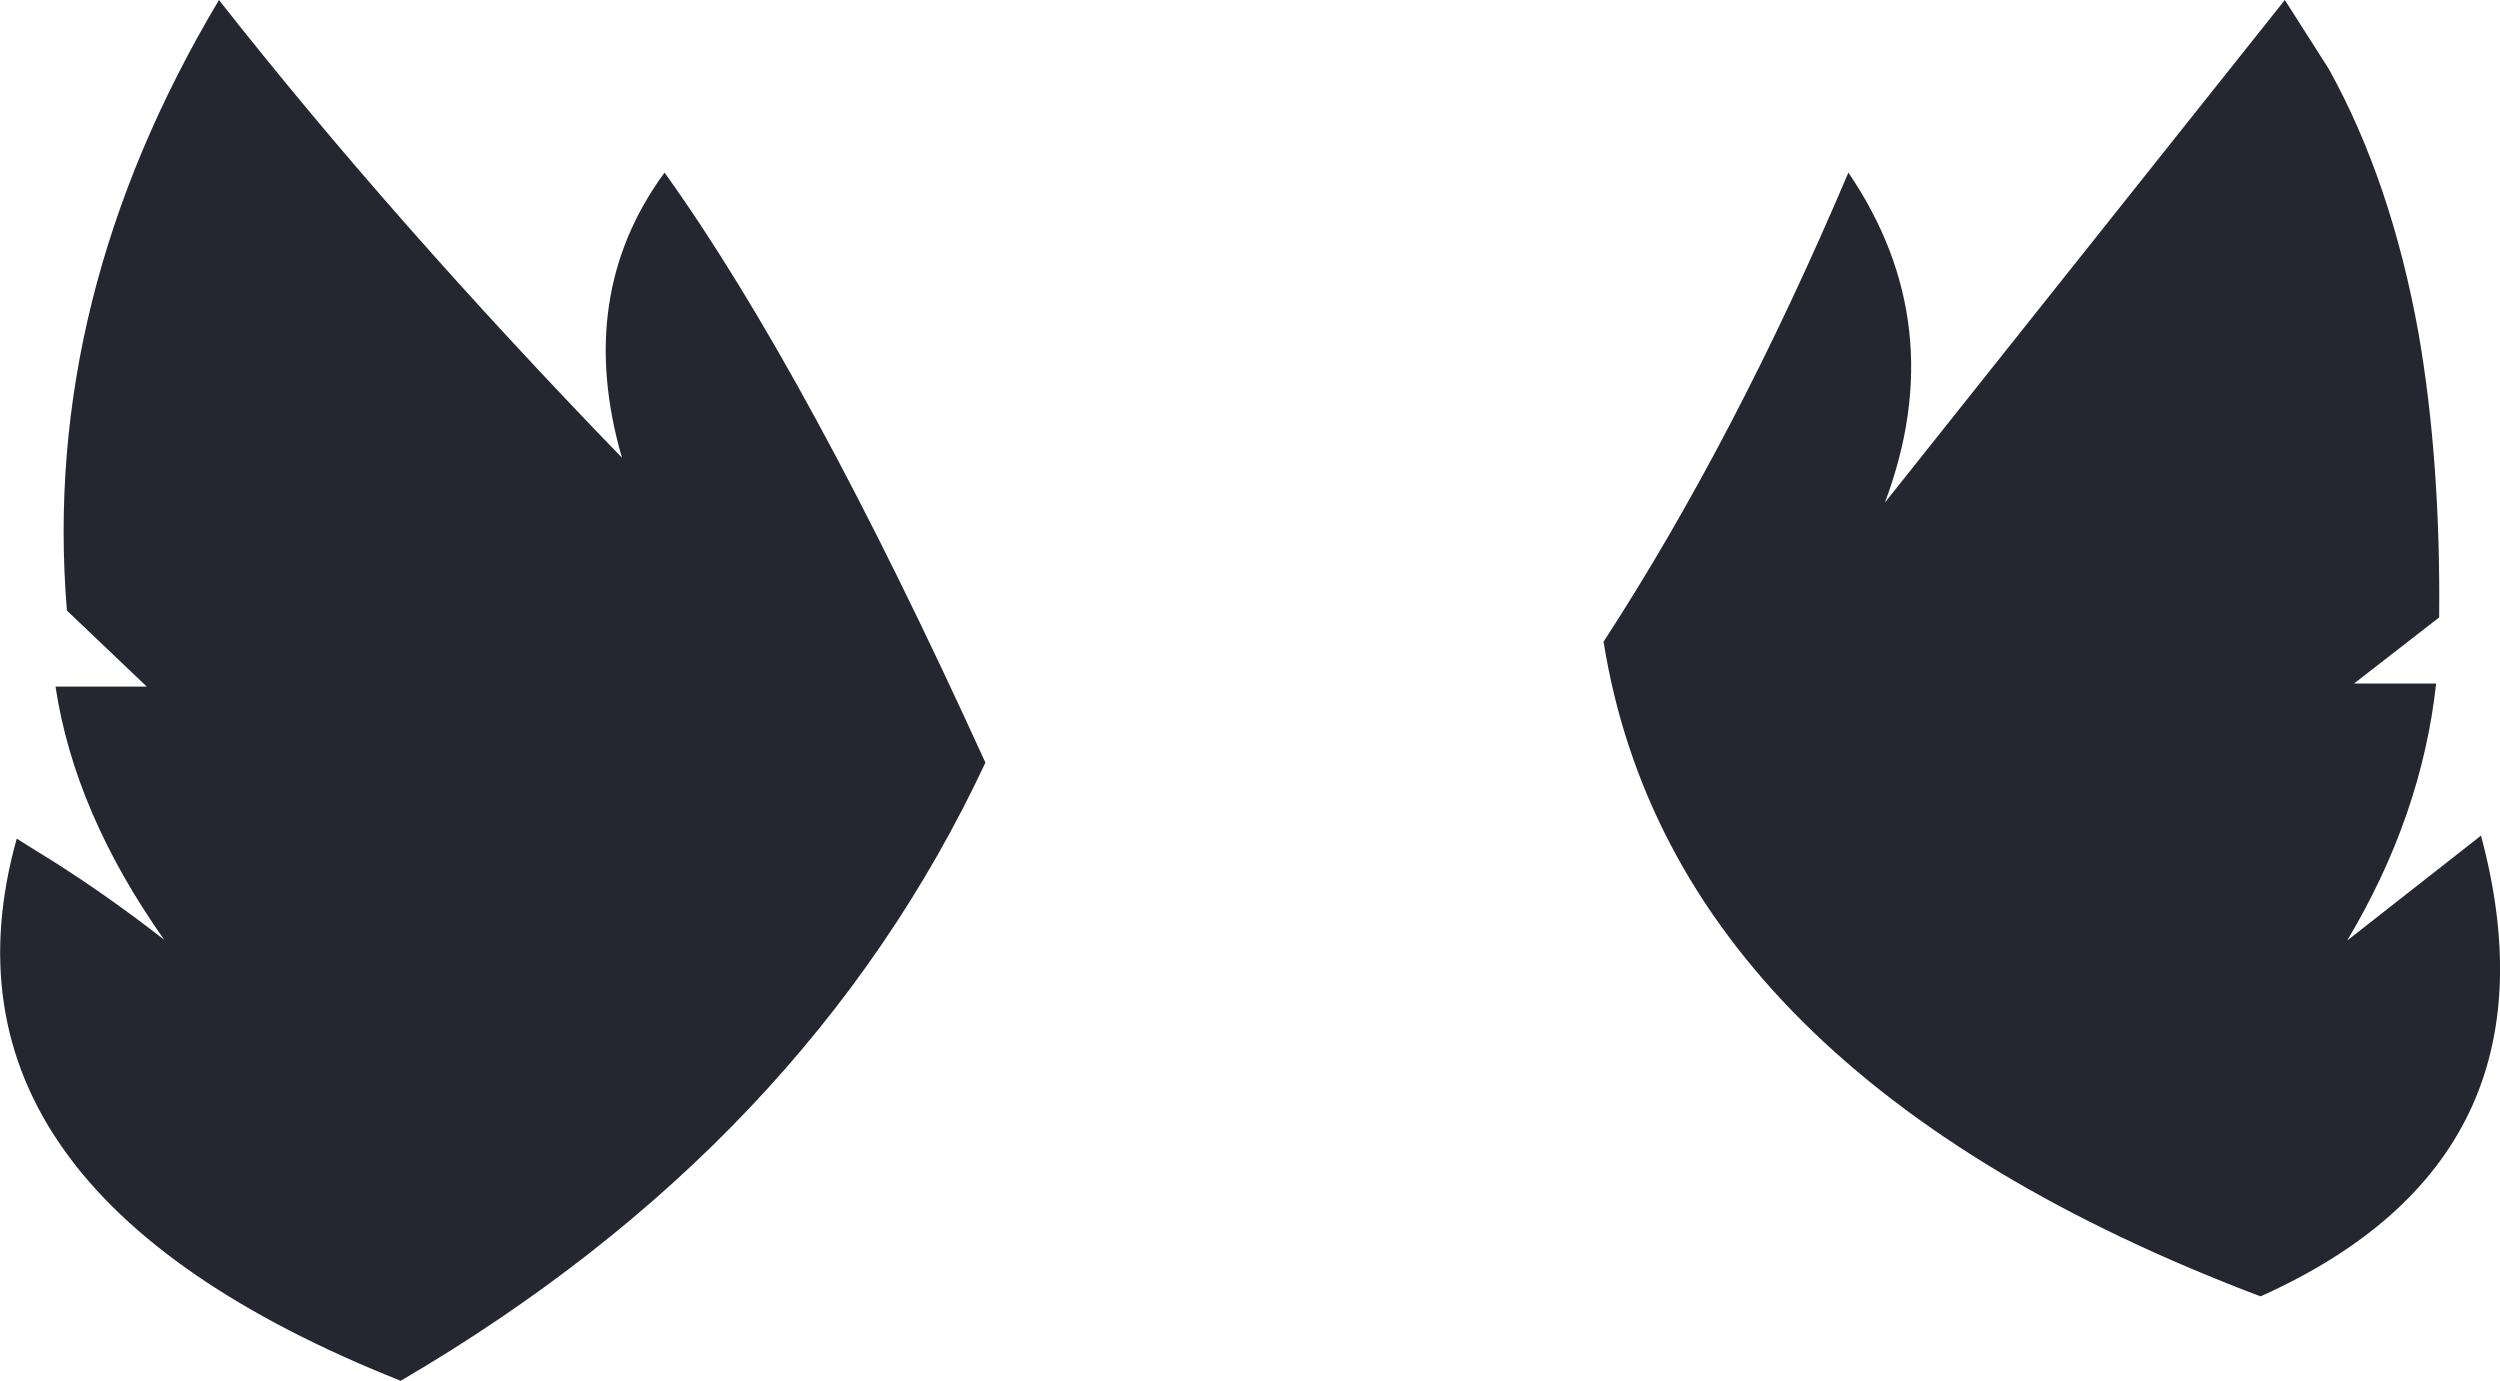 <?xml version="1.0" encoding="UTF-8" standalone="no"?>
<svg xmlns:xlink="http://www.w3.org/1999/xlink" height="90.8px" width="164.4px" xmlns="http://www.w3.org/2000/svg">
  <g transform="matrix(1.0, 0.0, 0.0, 1.0, 82.2, 45.4)">
    <path d="M23.25 -3.2 Q31.9 -16.5 39.35 -34.05 46.15 -24.05 41.75 -12.35 L68.05 -45.4 70.95 -40.85 Q75.05 -33.45 76.85 -23.45 78.3 -15.05 78.2 -4.8 L72.6 -0.45 78.0 -0.45 Q77.05 8.25 72.15 16.45 L80.95 9.55 Q86.65 30.8 66.45 39.85 27.8 25.2 23.25 -3.2 M-17.4 4.75 Q-29.1 29.75 -55.85 45.4 -87.55 32.8 -81.1 9.75 L-79.9 10.5 Q-75.7 13.05 -71.4 16.4 -77.3 8.05 -78.55 -0.25 L-72.55 -0.25 -77.8 -5.25 Q-79.5 -25.8 -67.8 -45.4 -56.4 -30.9 -41.3 -15.3 -44.4 -26.0 -38.5 -34.05 -29.1 -20.95 -17.4 4.75" fill="#242730" fill-rule="evenodd" stroke="none"/>
  </g>
</svg>
